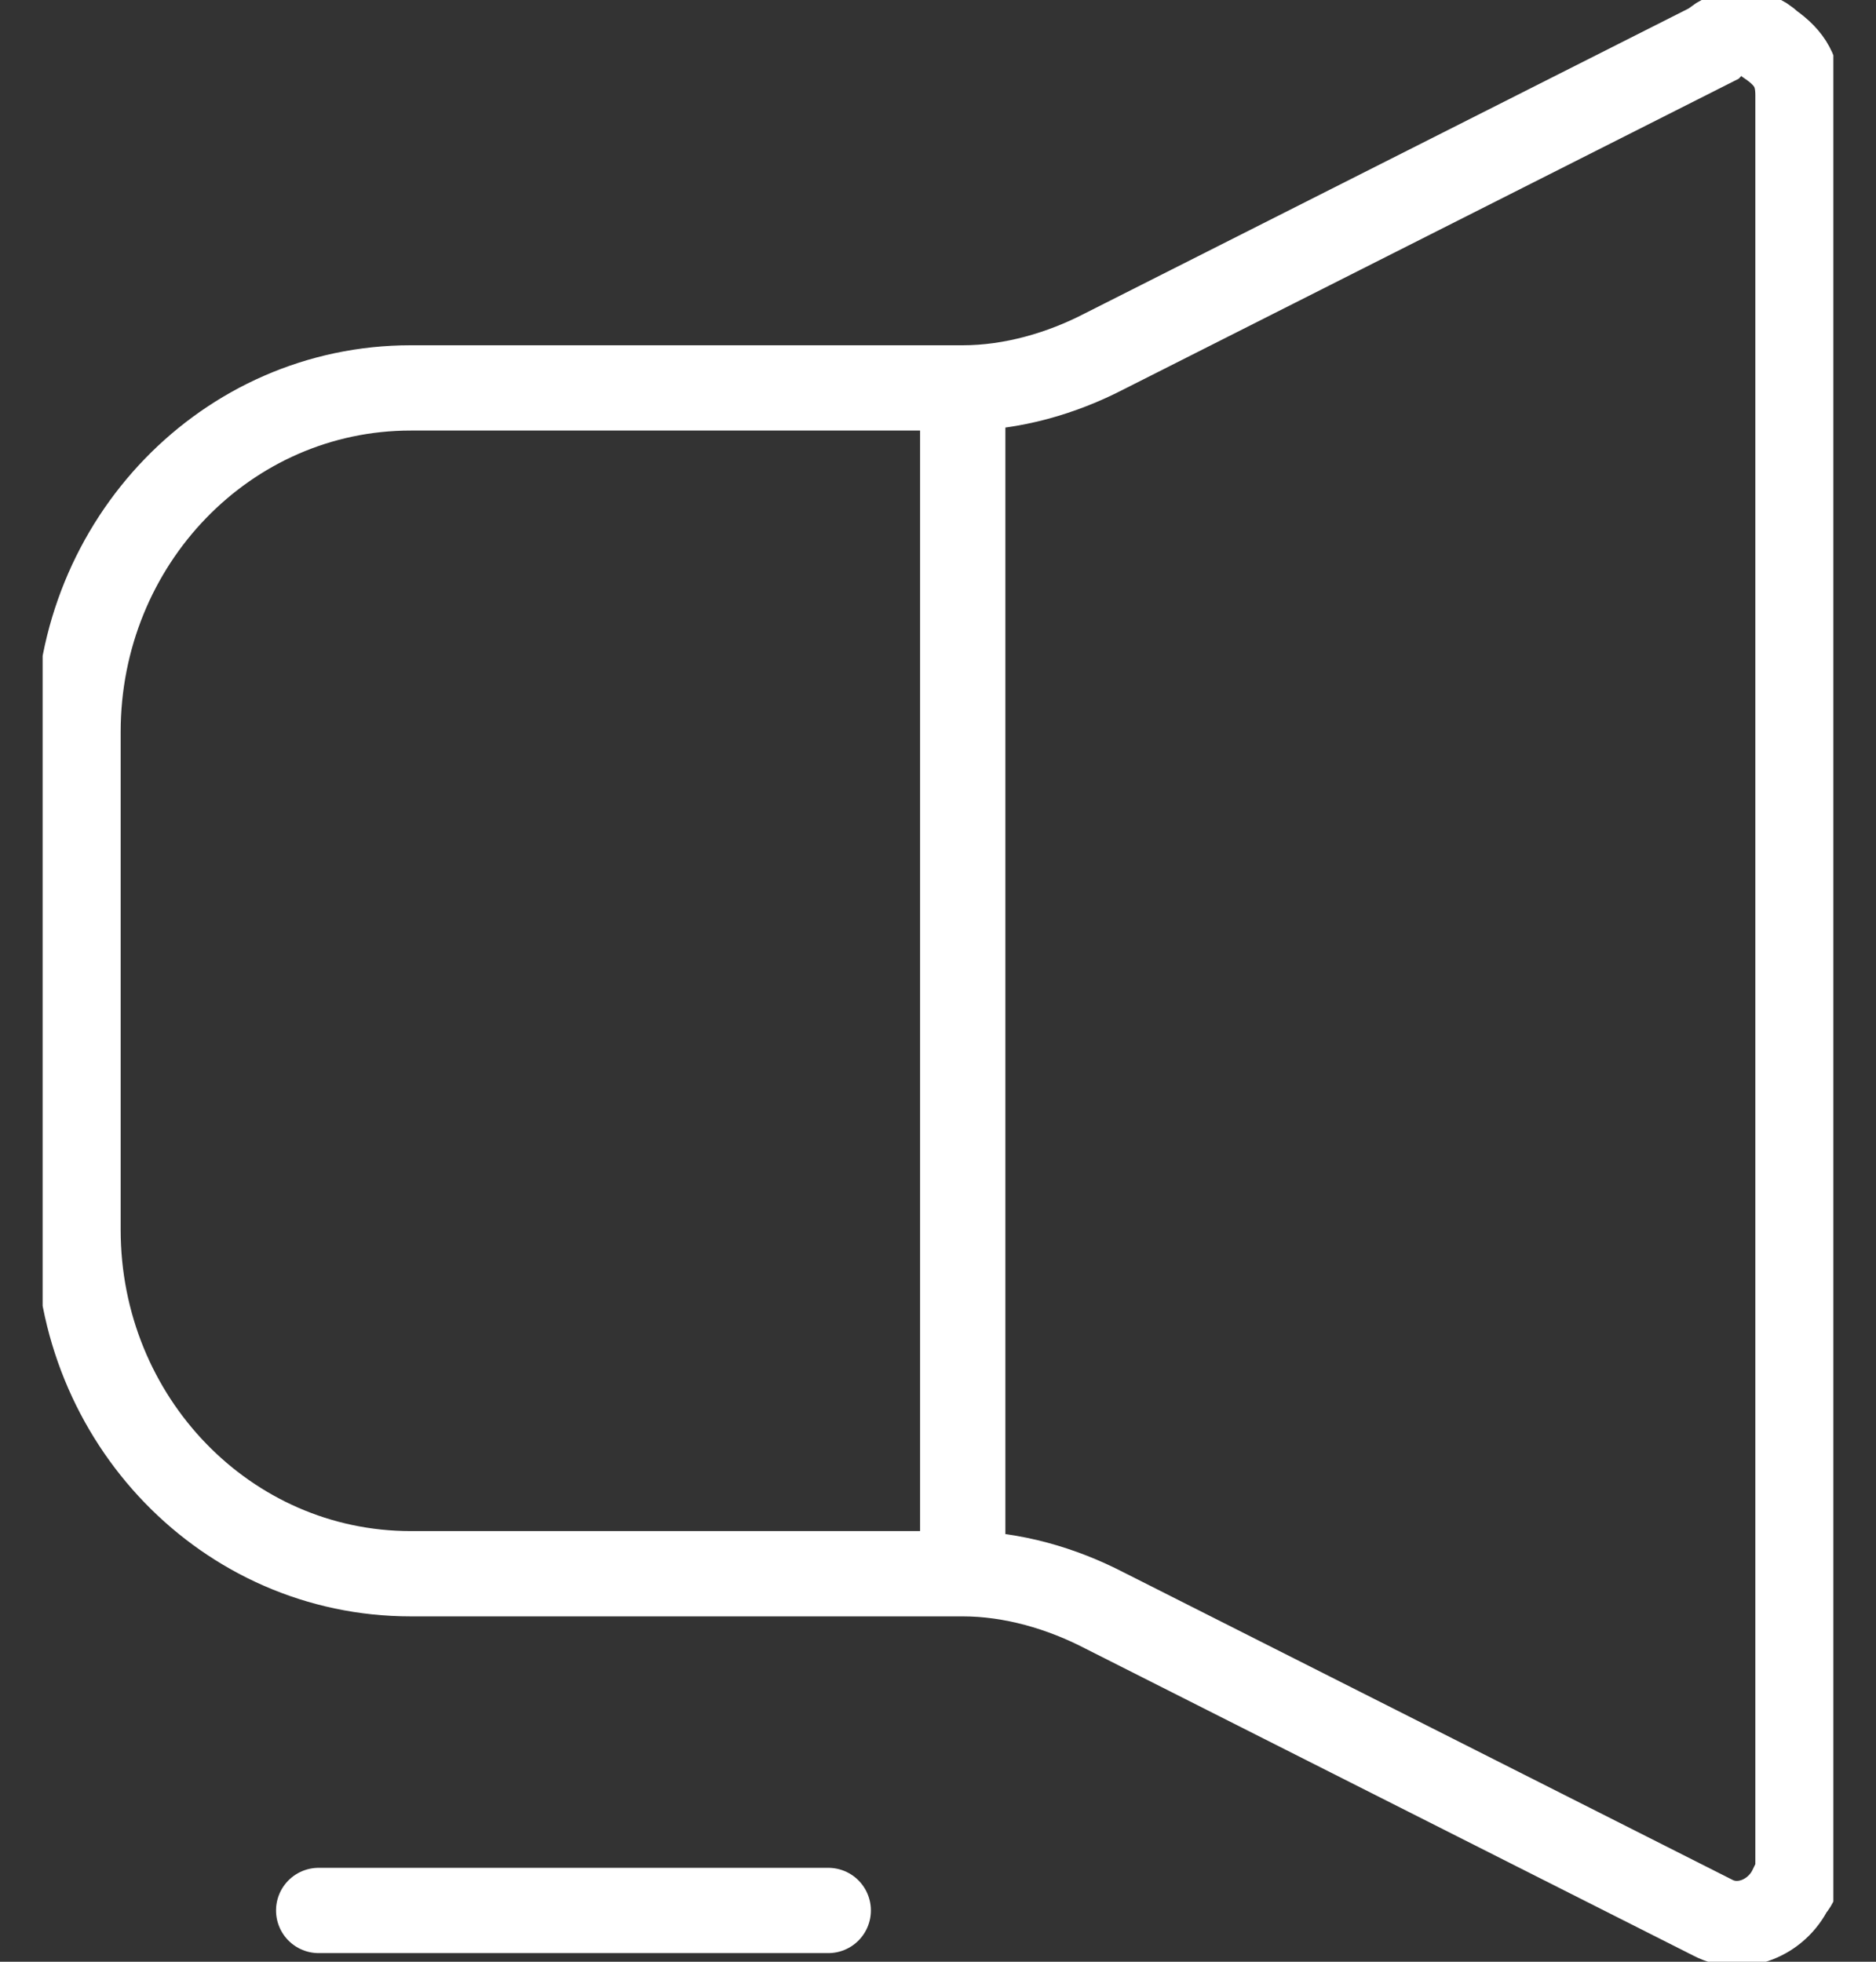 <svg width="22" height="23" viewBox="0 0 22 23" fill="none" xmlns="http://www.w3.org/2000/svg">
<rect x="0" y="0" width="22" height="23" fill="#333333" stroke="none"/>
<g clip-path="url(#clip0)">
<path d="M3.737 22.399H9.713" stroke="white" stroke-miterlimit="10" stroke-linecap="round"/>
<path fill-rule="evenodd" clip-rule="evenodd" d="M20.753 0.515C20.587 0.343 20.255 0.343 20.089 0.515L12.951 4.119C12.453 4.377 11.871 4.548 11.29 4.548H4.816C2.658 4.548 0.915 6.351 0.915 8.582V14.418C0.915 16.649 2.658 18.451 4.816 18.451H11.29C11.871 18.451 12.453 18.623 12.951 18.881L20.089 22.485C20.421 22.657 20.836 22.485 21.002 22.142C21.085 22.056 21.085 21.97 21.085 21.799V1.116C21.085 0.858 21.002 0.687 20.753 0.515Z" stroke="white" stroke-miterlimit="10"/>
<path d="M11.29 18.451V4.205" stroke="white" stroke-miterlimit="10"/>
</g>
<defs>
<clipPath id="clip0">
<rect width="21" height="23" fill="white" transform="translate(0.5)"/>
</clipPath>
</defs>
</svg>
